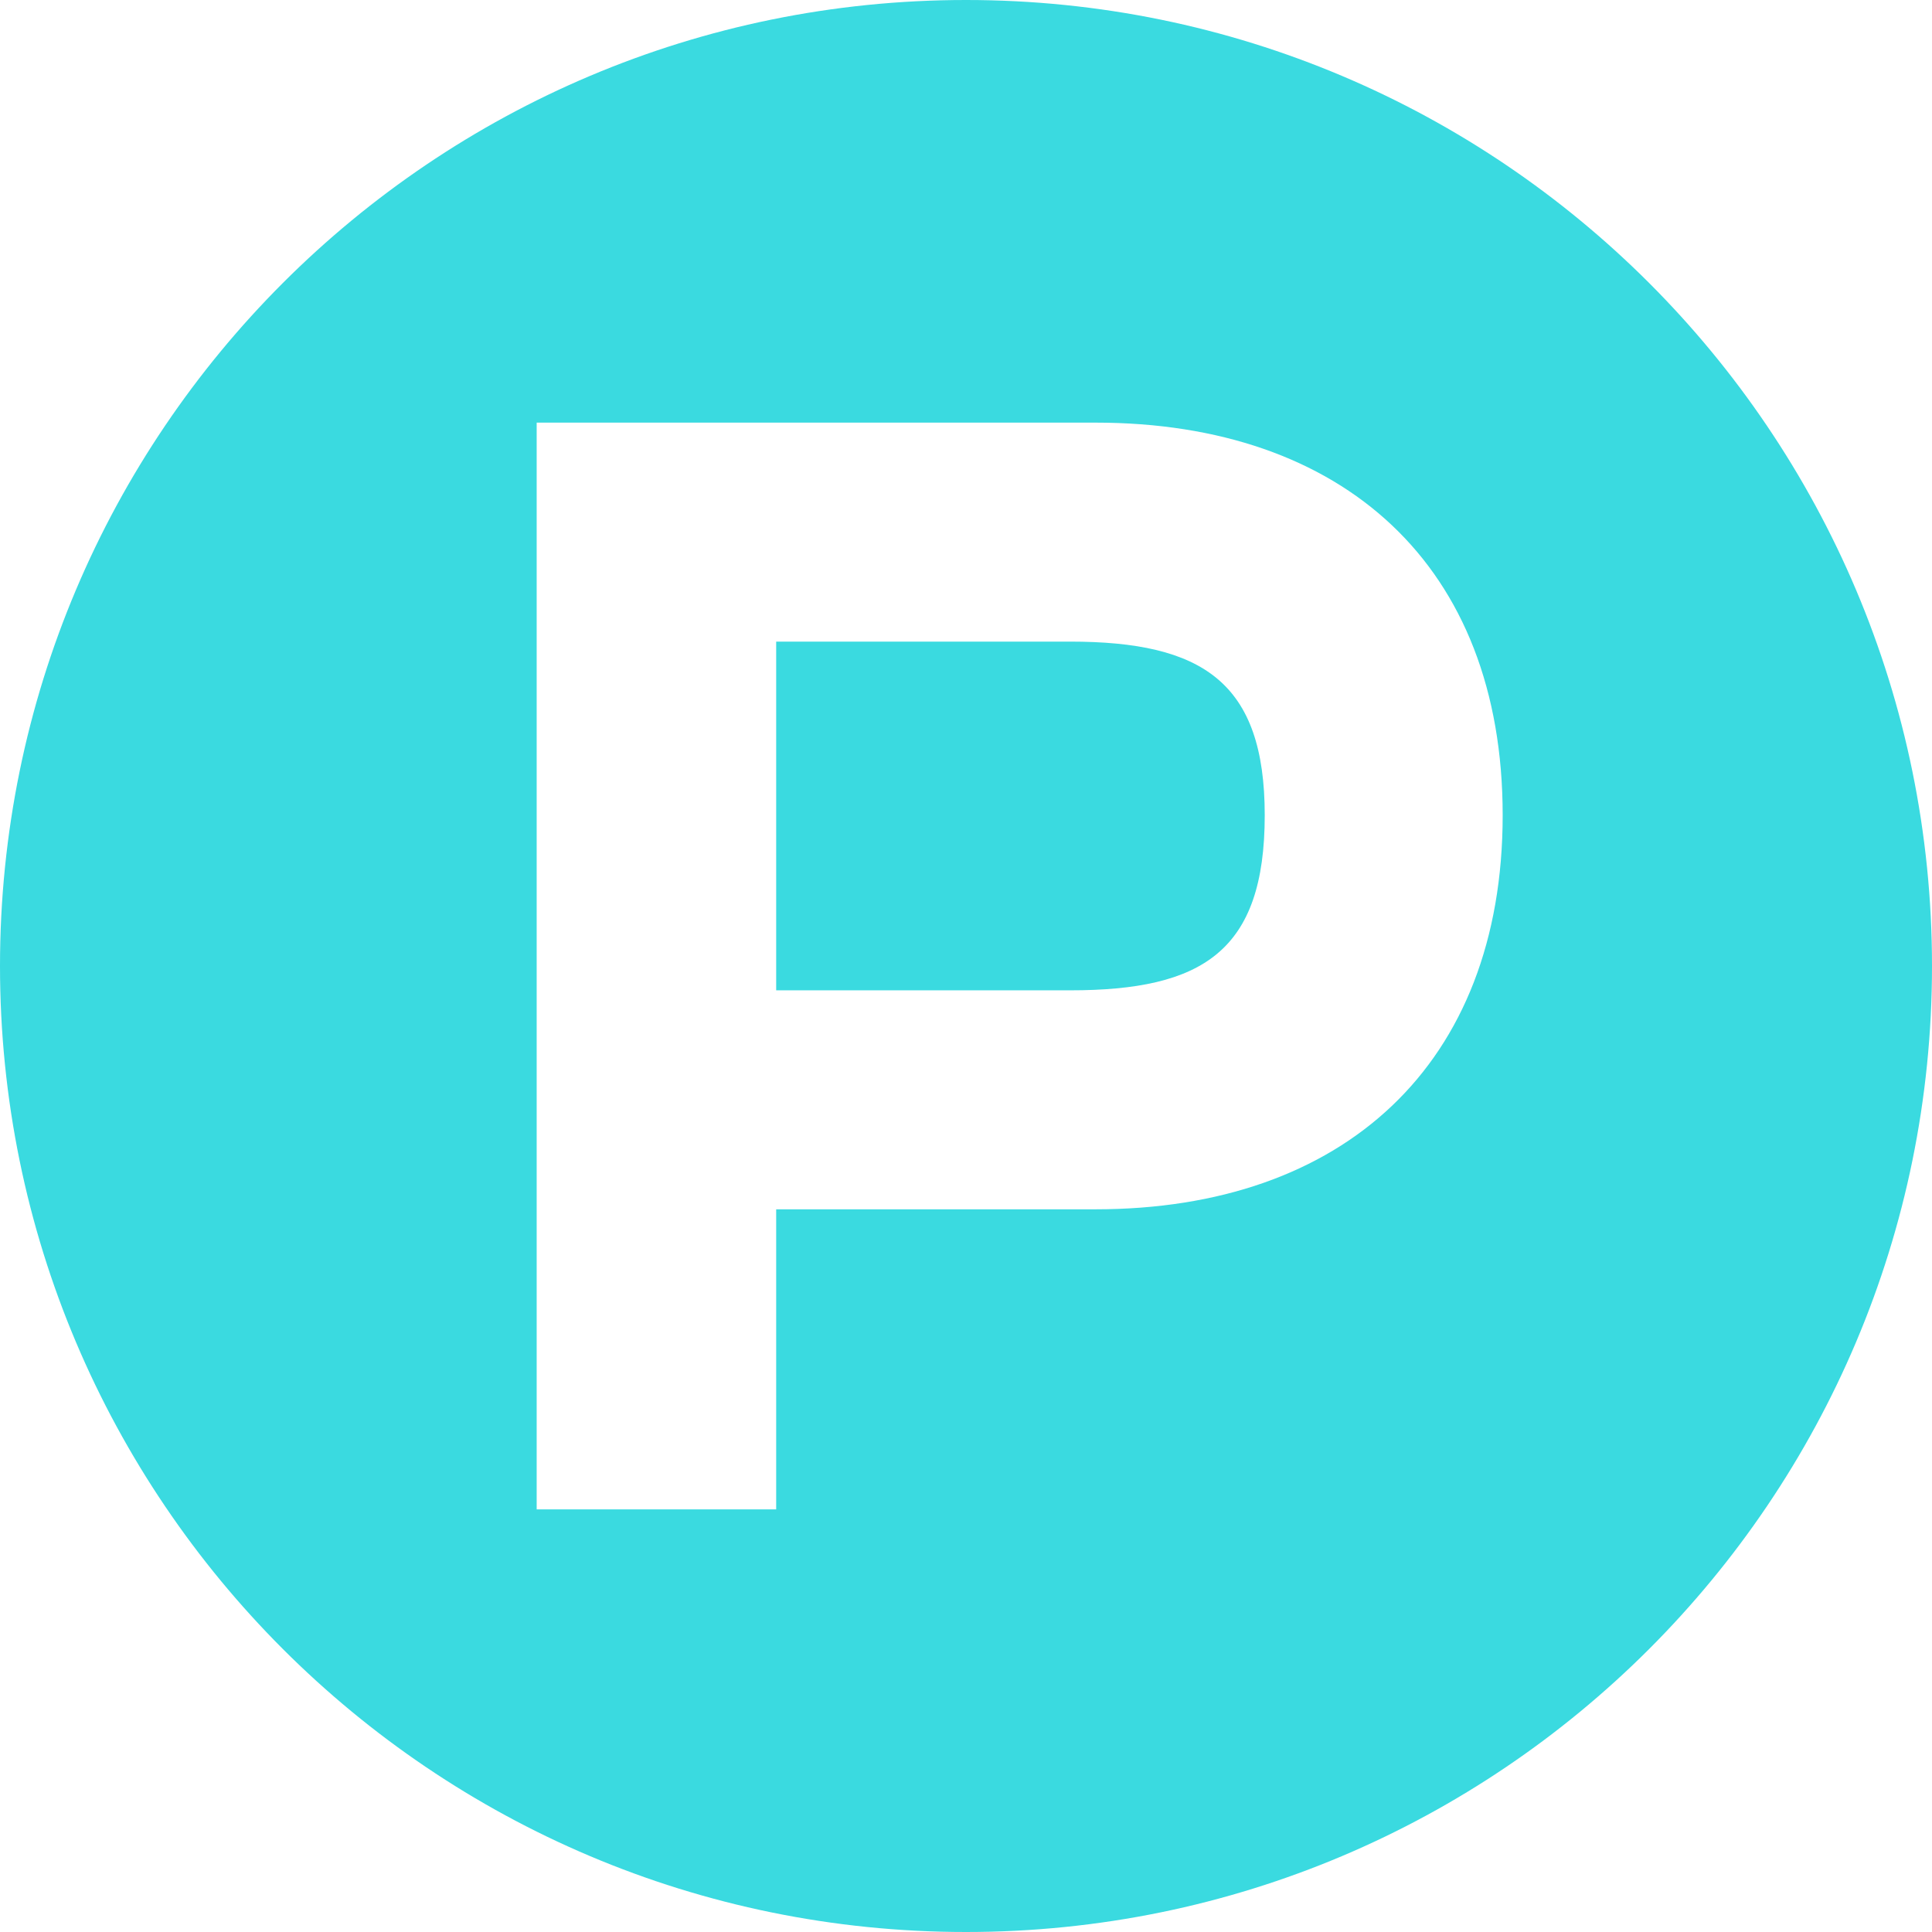 <svg width="32" height="32" viewBox="0 0 32 32" fill="none" xmlns="http://www.w3.org/2000/svg">
<path fill-rule="evenodd" clip-rule="evenodd" d="M16 32C24.837 32 32 24.837 32 16C32 7.163 24.837 0 16 0C7.163 0 0 7.163 0 16C0 24.837 7.163 32 16 32ZM12.856 20.03V25H8.889V7H18.145C22.244 7 24.889 9.364 24.889 13.502C24.889 17.639 22.244 20.03 18.145 20.03H12.856ZM20.948 13.502C20.948 11.299 19.917 10.627 17.722 10.627H12.856V16.403H17.722C19.917 16.403 20.948 15.758 20.948 13.502Z" fill="#3ADAE0"/>
</svg>
